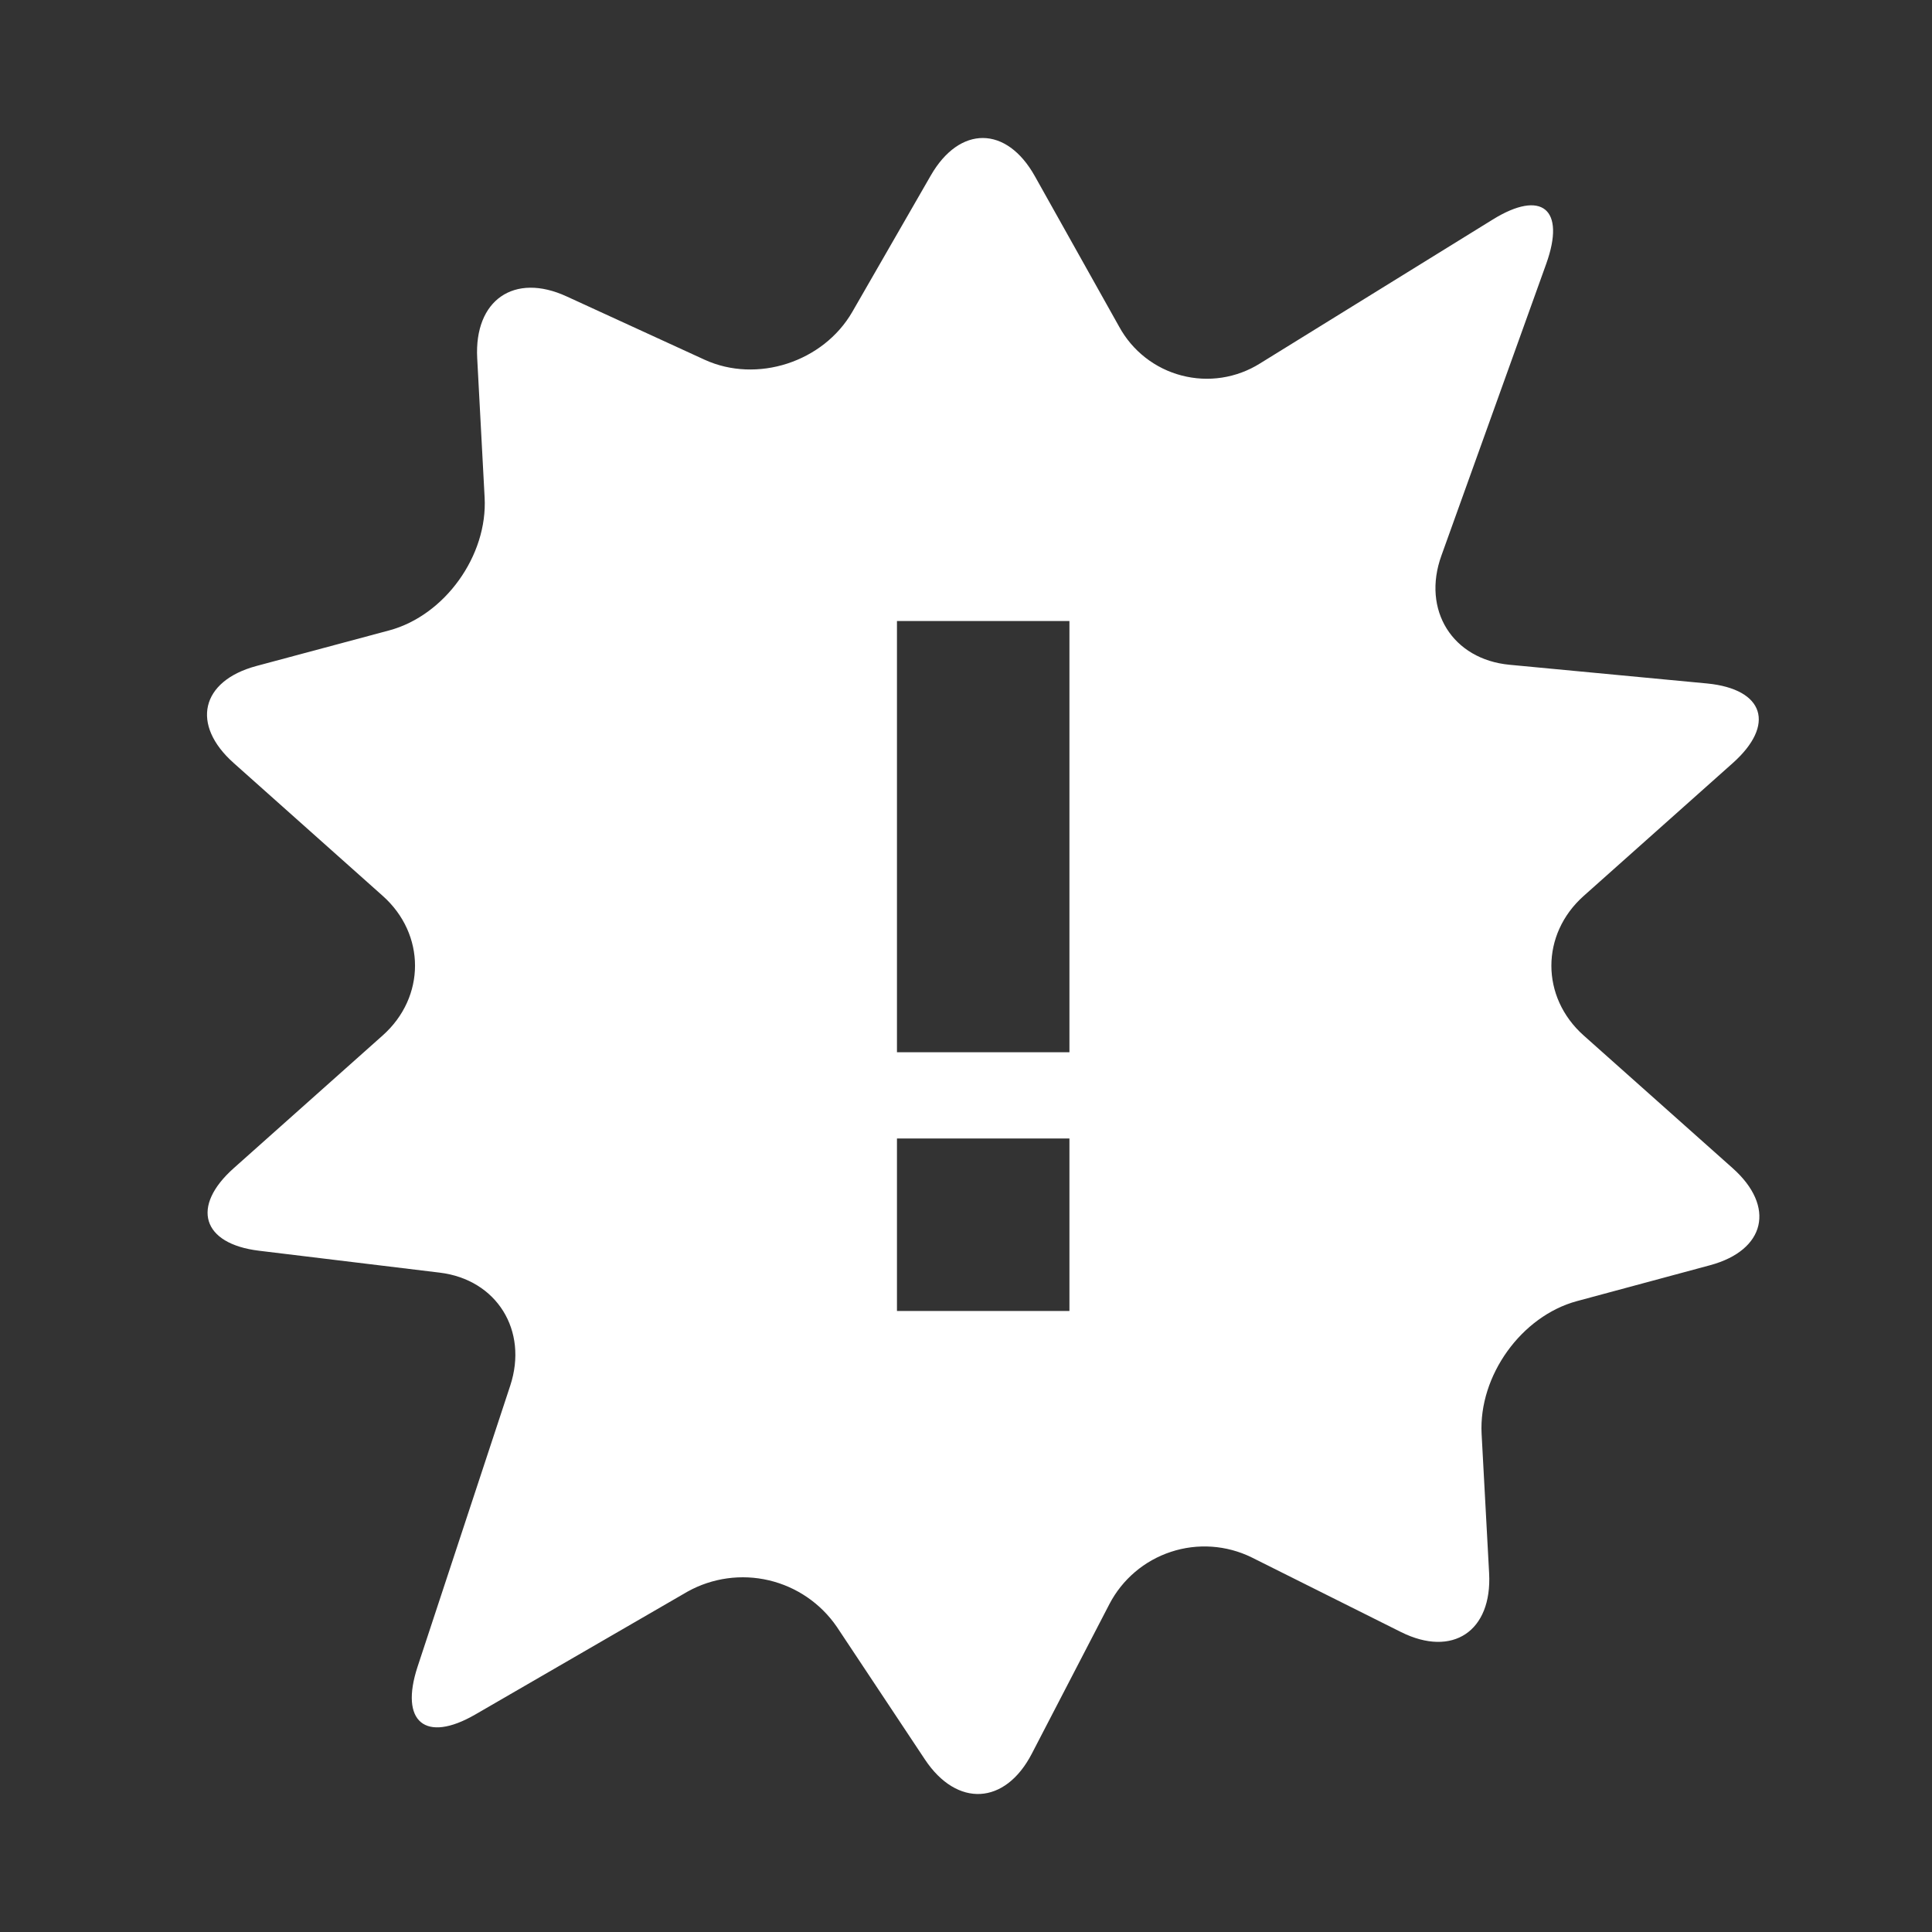 <svg width="56" height="56" viewBox="0 0 56 56" fill="none" xmlns="http://www.w3.org/2000/svg">
<rect x="0" y="0" width="56" height="56" fill="#333333" stroke="none"/>
<path d="M50.222 33.86L45.905 30.015C44.655 28.903 44.655 27.081 45.905 25.968L50.222 22.121C51.472 21.009 51.14 19.974 49.483 19.811L43.758 19.269C42.103 19.114 41.208 17.686 41.78 16.104L44.818 7.647C45.388 6.059 44.69 5.484 43.27 6.362L36.518 10.537C36.184 10.746 35.81 10.885 35.42 10.945C35.03 11.005 34.632 10.984 34.25 10.884C33.868 10.785 33.51 10.608 33.199 10.365C32.888 10.122 32.63 9.818 32.441 9.472L29.996 5.107C29.174 3.637 27.816 3.632 26.979 5.087L24.706 9.037C23.864 10.499 21.936 11.119 20.424 10.427L16.424 8.592C14.904 7.892 13.742 8.697 13.832 10.382L14.047 14.419C14.139 16.104 12.894 17.836 11.287 18.271L7.425 19.306C5.82 19.741 5.525 21.006 6.775 22.118L11.092 25.966C12.342 27.078 12.342 28.901 11.092 30.013L6.775 33.86C5.525 34.973 5.855 36.053 7.507 36.253L12.745 36.888C14.397 37.088 15.317 38.562 14.789 40.165L12.104 48.309C11.577 49.912 12.329 50.532 13.774 49.697L19.932 46.132C20.65 45.734 21.491 45.618 22.29 45.807C23.089 45.996 23.789 46.475 24.254 47.152L26.809 50.999C27.739 52.397 29.136 52.322 29.909 50.829L32.156 46.497C32.53 45.778 33.17 45.234 33.94 44.981C34.709 44.727 35.548 44.784 36.276 45.14L40.611 47.307C42.105 48.05 43.253 47.282 43.163 45.602L42.945 41.56C42.858 39.875 44.098 38.148 45.71 37.713L49.568 36.673C51.177 36.238 51.472 34.973 50.222 33.86ZM30.998 38H25.999V33H30.998V38ZM30.998 30.5H25.999V18.001H30.998V30.5Z" fill="white"/>
</svg>
